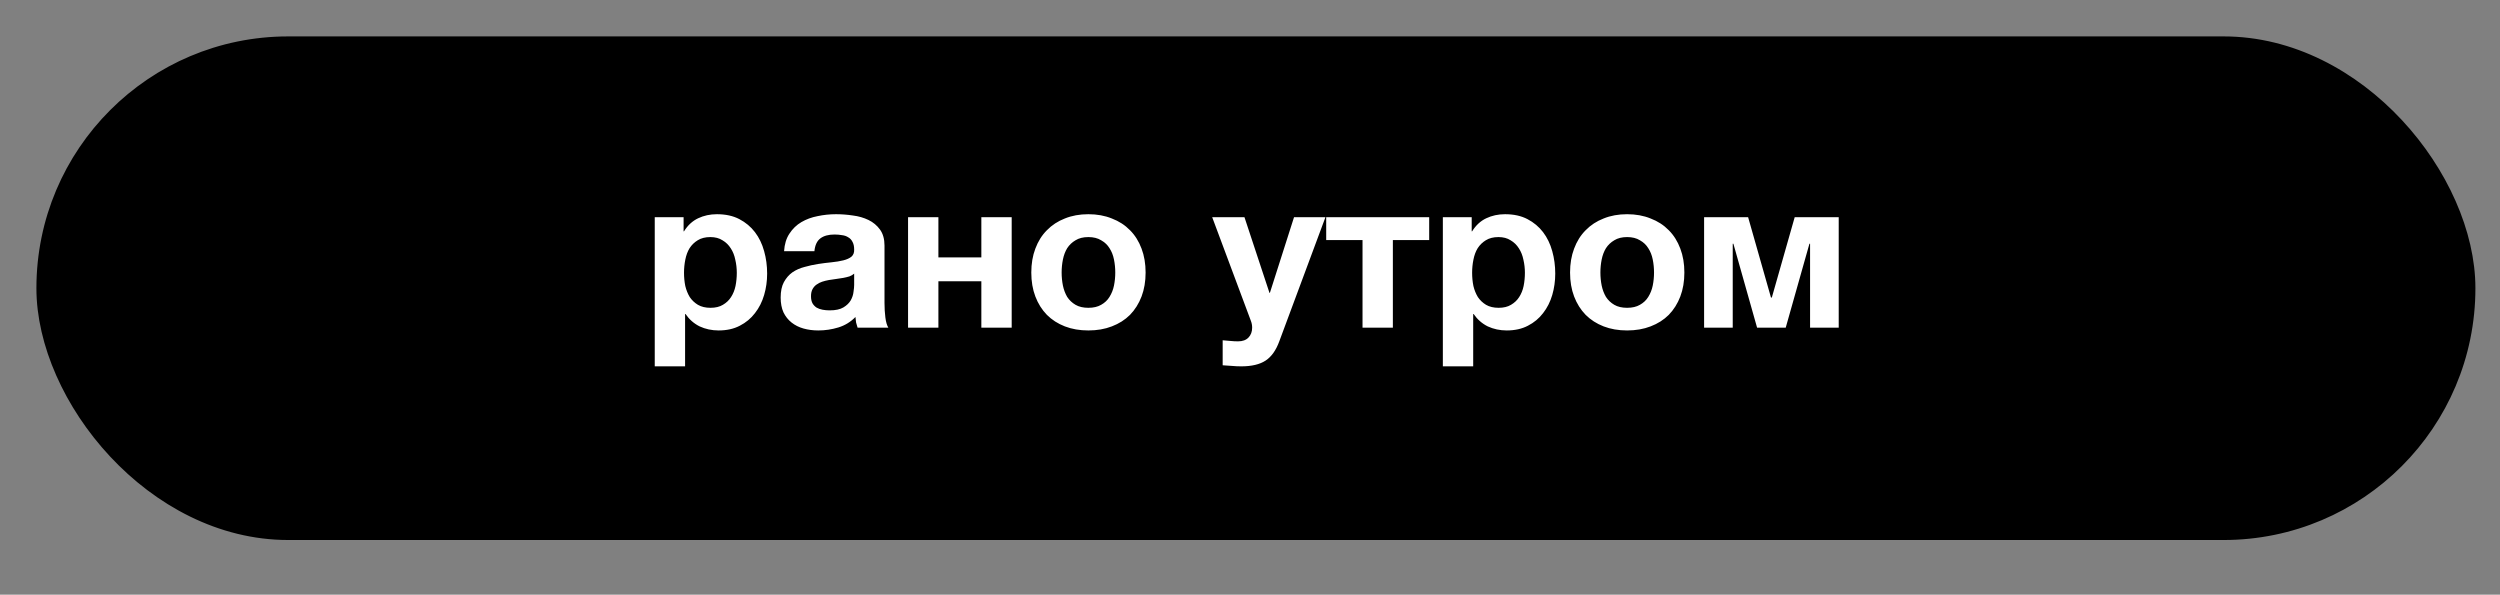 <svg width="206" height="49" viewBox="0 0 206 49" fill="none" xmlns="http://www.w3.org/2000/svg">
<rect x="0" y="0" width="206" height="49" fill="#808080" stroke="none"/>
<rect x="3.407" y="3.407" width="200.16" height="40.683" rx="20.341" fill="black" stroke="black" stroke-width="0.814"/>
<path d="M53.951 17.898H56.328V19.06H56.363C56.668 18.567 57.055 18.209 57.525 17.986C57.994 17.763 58.511 17.651 59.074 17.651C59.79 17.651 60.406 17.786 60.923 18.056C61.439 18.326 61.868 18.684 62.208 19.13C62.548 19.576 62.801 20.098 62.965 20.697C63.13 21.284 63.212 21.9 63.212 22.546C63.212 23.156 63.13 23.743 62.965 24.306C62.801 24.87 62.548 25.369 62.208 25.803C61.879 26.237 61.463 26.583 60.958 26.841C60.465 27.1 59.884 27.229 59.215 27.229C58.652 27.229 58.129 27.117 57.648 26.894C57.179 26.66 56.791 26.319 56.486 25.873H56.451V30.187H53.951V17.898ZM58.546 25.363C58.957 25.363 59.297 25.28 59.567 25.116C59.849 24.952 60.072 24.741 60.236 24.482C60.412 24.212 60.535 23.907 60.606 23.567C60.676 23.215 60.712 22.851 60.712 22.475C60.712 22.111 60.67 21.753 60.588 21.401C60.518 21.049 60.395 20.738 60.219 20.468C60.042 20.186 59.814 19.963 59.532 19.799C59.262 19.623 58.928 19.535 58.528 19.535C58.118 19.535 57.771 19.623 57.49 19.799C57.22 19.963 56.997 20.18 56.821 20.451C56.656 20.72 56.539 21.037 56.468 21.401C56.398 21.753 56.363 22.111 56.363 22.475C56.363 22.851 56.398 23.215 56.468 23.567C56.551 23.907 56.674 24.212 56.838 24.482C57.014 24.741 57.237 24.952 57.507 25.116C57.789 25.28 58.135 25.363 58.546 25.363ZM67.425 27.229C66.991 27.229 66.586 27.176 66.21 27.07C65.835 26.965 65.506 26.8 65.225 26.577C64.943 26.354 64.72 26.073 64.555 25.732C64.403 25.392 64.327 24.987 64.327 24.517C64.327 24.001 64.415 23.578 64.591 23.25C64.778 22.91 65.013 22.64 65.295 22.44C65.588 22.24 65.917 22.094 66.281 22C66.656 21.894 67.032 21.812 67.408 21.753C67.783 21.695 68.153 21.648 68.517 21.613C68.881 21.577 69.204 21.524 69.485 21.454C69.767 21.384 69.99 21.284 70.154 21.155C70.319 21.014 70.395 20.814 70.383 20.556C70.383 20.298 70.336 20.087 70.242 19.922C70.16 19.758 70.043 19.635 69.89 19.552C69.749 19.459 69.579 19.4 69.38 19.377C69.192 19.341 68.986 19.324 68.763 19.324C68.27 19.324 67.883 19.429 67.601 19.641C67.32 19.852 67.155 20.204 67.108 20.697H64.608C64.644 20.122 64.79 19.641 65.049 19.253C65.307 18.854 65.635 18.537 66.034 18.302C66.433 18.068 66.879 17.903 67.373 17.809C67.865 17.704 68.37 17.651 68.887 17.651C69.344 17.651 69.808 17.686 70.278 17.757C70.747 17.815 71.175 17.939 71.563 18.126C71.95 18.314 72.267 18.578 72.514 18.919C72.76 19.259 72.883 19.699 72.883 20.239V24.975C72.883 25.386 72.907 25.779 72.954 26.155C73.001 26.53 73.083 26.812 73.2 27H70.665C70.618 26.859 70.577 26.718 70.542 26.577C70.518 26.425 70.501 26.272 70.489 26.12C70.09 26.53 69.62 26.818 69.08 26.982C68.54 27.147 67.989 27.229 67.425 27.229ZM68.359 25.574C68.851 25.574 69.233 25.492 69.503 25.327C69.773 25.163 69.972 24.969 70.102 24.746C70.231 24.512 70.307 24.277 70.33 24.042C70.366 23.807 70.383 23.62 70.383 23.479V22.546C70.278 22.64 70.148 22.716 69.996 22.774C69.843 22.821 69.673 22.863 69.485 22.898C69.297 22.933 69.104 22.962 68.904 22.986C68.705 23.009 68.505 23.039 68.306 23.074C68.106 23.109 67.918 23.156 67.742 23.215C67.566 23.273 67.408 23.355 67.267 23.461C67.138 23.555 67.032 23.678 66.95 23.831C66.868 23.983 66.827 24.177 66.827 24.412C66.827 24.647 66.868 24.84 66.95 24.993C67.032 25.134 67.144 25.251 67.284 25.345C67.425 25.427 67.59 25.486 67.778 25.521C67.965 25.556 68.159 25.574 68.359 25.574ZM74.824 17.898H77.324V21.207H80.863V17.898H83.363V27H80.863V23.179H77.324V27H74.824V17.898ZM89.68 27.229C88.964 27.229 88.318 27.117 87.743 26.894C87.168 26.671 86.675 26.354 86.264 25.944C85.853 25.521 85.536 25.016 85.313 24.43C85.09 23.843 84.979 23.185 84.979 22.458C84.979 21.73 85.09 21.073 85.313 20.486C85.536 19.887 85.853 19.382 86.264 18.971C86.675 18.549 87.168 18.226 87.743 18.003C88.318 17.768 88.964 17.651 89.68 17.651C90.395 17.651 91.041 17.768 91.616 18.003C92.203 18.226 92.702 18.549 93.113 18.971C93.524 19.382 93.841 19.887 94.064 20.486C94.287 21.073 94.398 21.73 94.398 22.458C94.398 23.185 94.287 23.843 94.064 24.43C93.841 25.016 93.524 25.521 93.113 25.944C92.702 26.354 92.203 26.671 91.616 26.894C91.041 27.117 90.395 27.229 89.68 27.229ZM89.68 25.363C90.102 25.363 90.454 25.28 90.736 25.116C91.029 24.952 91.258 24.735 91.423 24.465C91.599 24.183 91.722 23.872 91.792 23.532C91.863 23.179 91.898 22.821 91.898 22.458C91.898 22.094 91.863 21.736 91.792 21.384C91.722 21.032 91.599 20.72 91.423 20.451C91.258 20.18 91.029 19.963 90.736 19.799C90.454 19.623 90.102 19.535 89.68 19.535C89.257 19.535 88.905 19.623 88.623 19.799C88.341 19.963 88.113 20.18 87.936 20.451C87.772 20.72 87.655 21.032 87.584 21.384C87.514 21.736 87.479 22.094 87.479 22.458C87.479 22.821 87.514 23.179 87.584 23.532C87.655 23.872 87.772 24.183 87.936 24.465C88.113 24.735 88.341 24.952 88.623 25.116C88.905 25.28 89.257 25.363 89.68 25.363ZM102.279 30.187C102.021 30.187 101.763 30.175 101.505 30.151C101.258 30.14 101.006 30.122 100.748 30.099V28.039C100.947 28.062 101.153 28.08 101.364 28.092C101.587 28.115 101.804 28.127 102.015 28.127C102.391 28.127 102.679 28.021 102.878 27.81C103.078 27.599 103.177 27.329 103.177 27C103.177 26.8 103.142 26.613 103.072 26.437L99.885 17.898H102.544L104.604 24.13H104.639L106.628 17.898H109.216L105.413 28.127C105.143 28.866 104.768 29.395 104.287 29.711C103.805 30.028 103.136 30.187 102.279 30.187ZM112.272 19.781H109.279V17.898H117.765V19.781H114.772V27H112.272V19.781ZM118.891 17.898H121.268V19.06H121.303C121.608 18.567 121.996 18.209 122.465 17.986C122.935 17.763 123.451 17.651 124.015 17.651C124.731 17.651 125.347 17.786 125.863 18.056C126.38 18.326 126.808 18.684 127.149 19.13C127.489 19.576 127.741 20.098 127.906 20.697C128.07 21.284 128.152 21.9 128.152 22.546C128.152 23.156 128.07 23.743 127.906 24.306C127.741 24.87 127.489 25.369 127.149 25.803C126.82 26.237 126.403 26.583 125.898 26.841C125.405 27.1 124.824 27.229 124.155 27.229C123.592 27.229 123.07 27.117 122.588 26.894C122.119 26.66 121.732 26.319 121.426 25.873H121.391V30.187H118.891V17.898ZM123.486 25.363C123.897 25.363 124.238 25.28 124.508 25.116C124.789 24.952 125.012 24.741 125.177 24.482C125.353 24.212 125.476 23.907 125.546 23.567C125.617 23.215 125.652 22.851 125.652 22.475C125.652 22.111 125.611 21.753 125.529 21.401C125.458 21.049 125.335 20.738 125.159 20.468C124.983 20.186 124.754 19.963 124.472 19.799C124.202 19.623 123.868 19.535 123.469 19.535C123.058 19.535 122.712 19.623 122.43 19.799C122.16 19.963 121.937 20.18 121.761 20.451C121.597 20.72 121.479 21.037 121.409 21.401C121.338 21.753 121.303 22.111 121.303 22.475C121.303 22.851 121.338 23.215 121.409 23.567C121.491 23.907 121.614 24.212 121.779 24.482C121.955 24.741 122.178 24.952 122.448 25.116C122.729 25.28 123.076 25.363 123.486 25.363ZM134.074 27.229C133.358 27.229 132.712 27.117 132.137 26.894C131.562 26.671 131.069 26.354 130.658 25.944C130.247 25.521 129.93 25.016 129.707 24.43C129.484 23.843 129.373 23.185 129.373 22.458C129.373 21.73 129.484 21.073 129.707 20.486C129.93 19.887 130.247 19.382 130.658 18.971C131.069 18.549 131.562 18.226 132.137 18.003C132.712 17.768 133.358 17.651 134.074 17.651C134.79 17.651 135.435 17.768 136.01 18.003C136.597 18.226 137.096 18.549 137.507 18.971C137.918 19.382 138.235 19.887 138.458 20.486C138.681 21.073 138.792 21.73 138.792 22.458C138.792 23.185 138.681 23.843 138.458 24.43C138.235 25.016 137.918 25.521 137.507 25.944C137.096 26.354 136.597 26.671 136.01 26.894C135.435 27.117 134.79 27.229 134.074 27.229ZM134.074 25.363C134.496 25.363 134.848 25.28 135.13 25.116C135.423 24.952 135.652 24.735 135.817 24.465C135.993 24.183 136.116 23.872 136.186 23.532C136.257 23.179 136.292 22.821 136.292 22.458C136.292 22.094 136.257 21.736 136.186 21.384C136.116 21.032 135.993 20.72 135.817 20.451C135.652 20.18 135.423 19.963 135.13 19.799C134.848 19.623 134.496 19.535 134.074 19.535C133.651 19.535 133.299 19.623 133.017 19.799C132.735 19.963 132.507 20.18 132.331 20.451C132.166 20.72 132.049 21.032 131.978 21.384C131.908 21.736 131.873 22.094 131.873 22.458C131.873 22.821 131.908 23.179 131.978 23.532C132.049 23.872 132.166 24.183 132.331 24.465C132.507 24.735 132.735 24.952 133.017 25.116C133.299 25.28 133.651 25.363 134.074 25.363ZM140.418 17.898H144.045L145.928 24.517H145.999L147.883 17.898H151.51V27H149.15V20.081H149.098L147.143 27H144.784L142.83 20.081H142.777V27H140.418V17.898Z" fill="white"/>
</svg>
